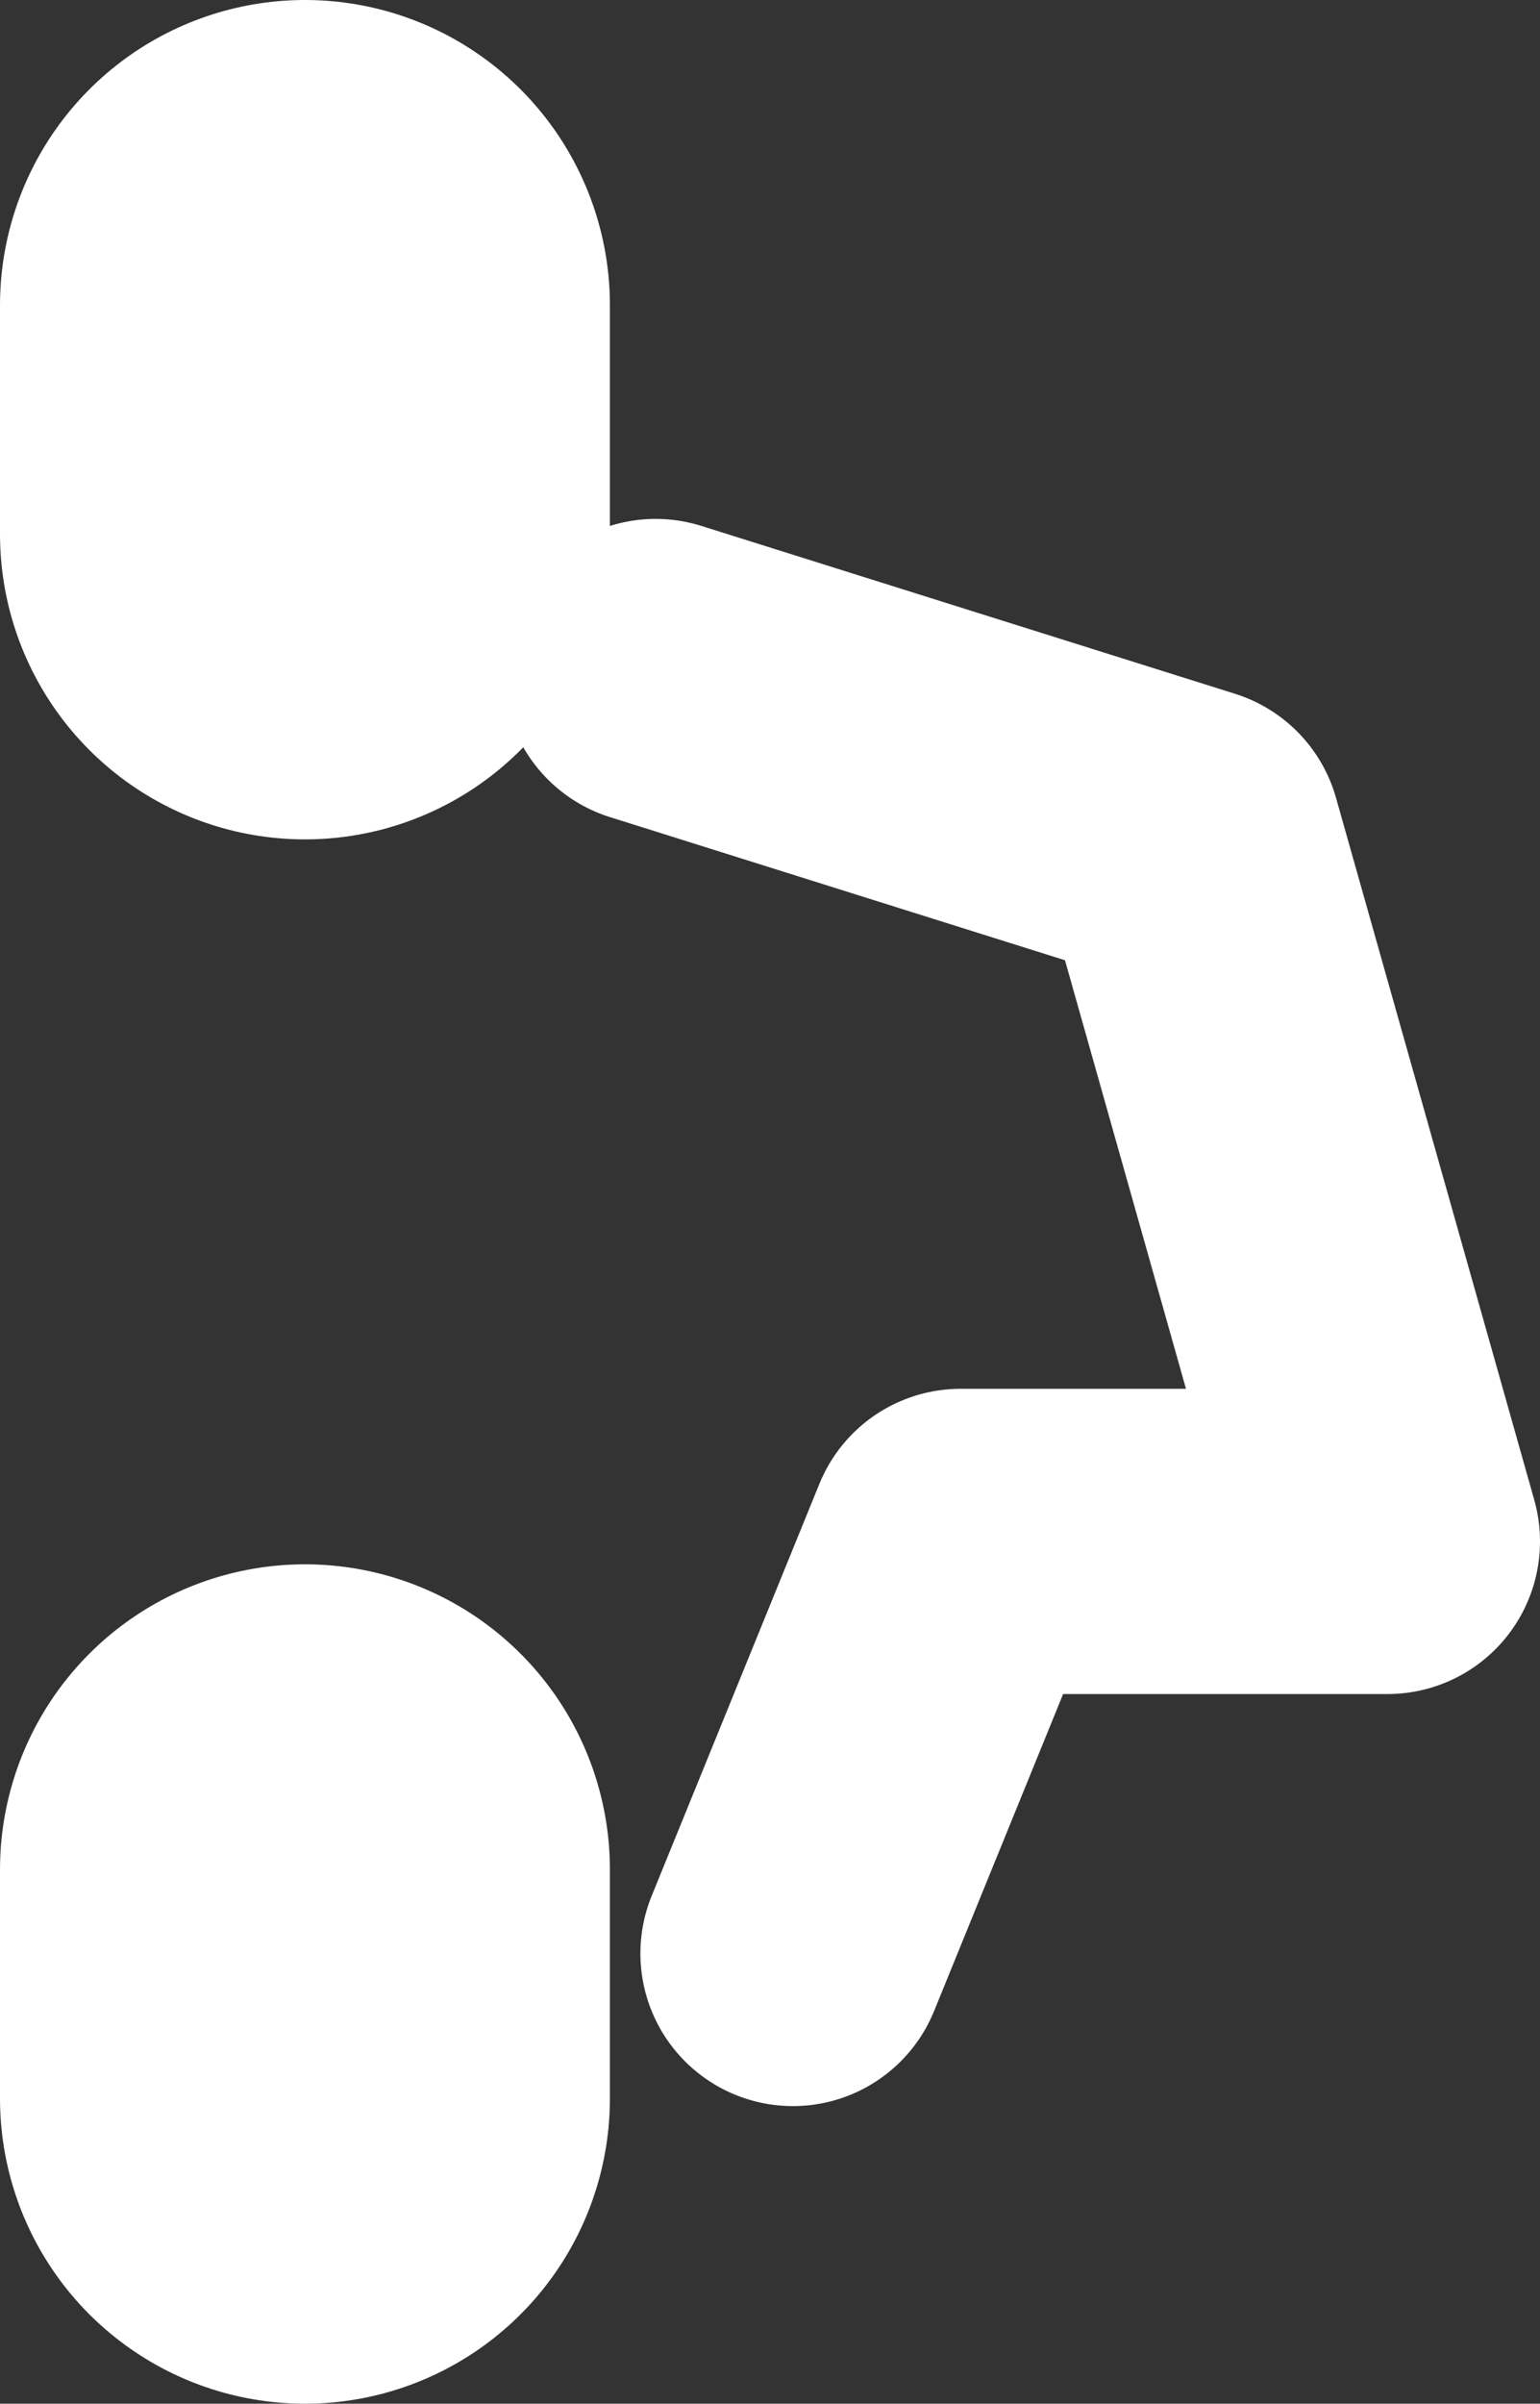 <?xml version="1.0" encoding="UTF-8" standalone="no"?>
<svg xmlns:xlink="http://www.w3.org/1999/xlink" height="15.75px" width="10.1px" xmlns="http://www.w3.org/2000/svg">
  <rect width="100%" height="100%" fill="#333333" stroke="none"/>
  <g transform="matrix(1.0, 0.0, 0.0, 1.0, 2.0, 2.0)">
    <path d="M0.0 0.0 L0.0 1.5 M0.0 10.25 L0.0 11.75" fill="none" stroke="#ffffff" stroke-linecap="round" stroke-linejoin="round" stroke-width="4.0"/>
    <path d="M2.3 2.4 L5.8 3.5 7.1 8.1 4.3 8.1 3.2 10.8" fill="none" stroke="#ffffff" stroke-linecap="round" stroke-linejoin="round" stroke-width="2.0"/>
  </g>
</svg>
